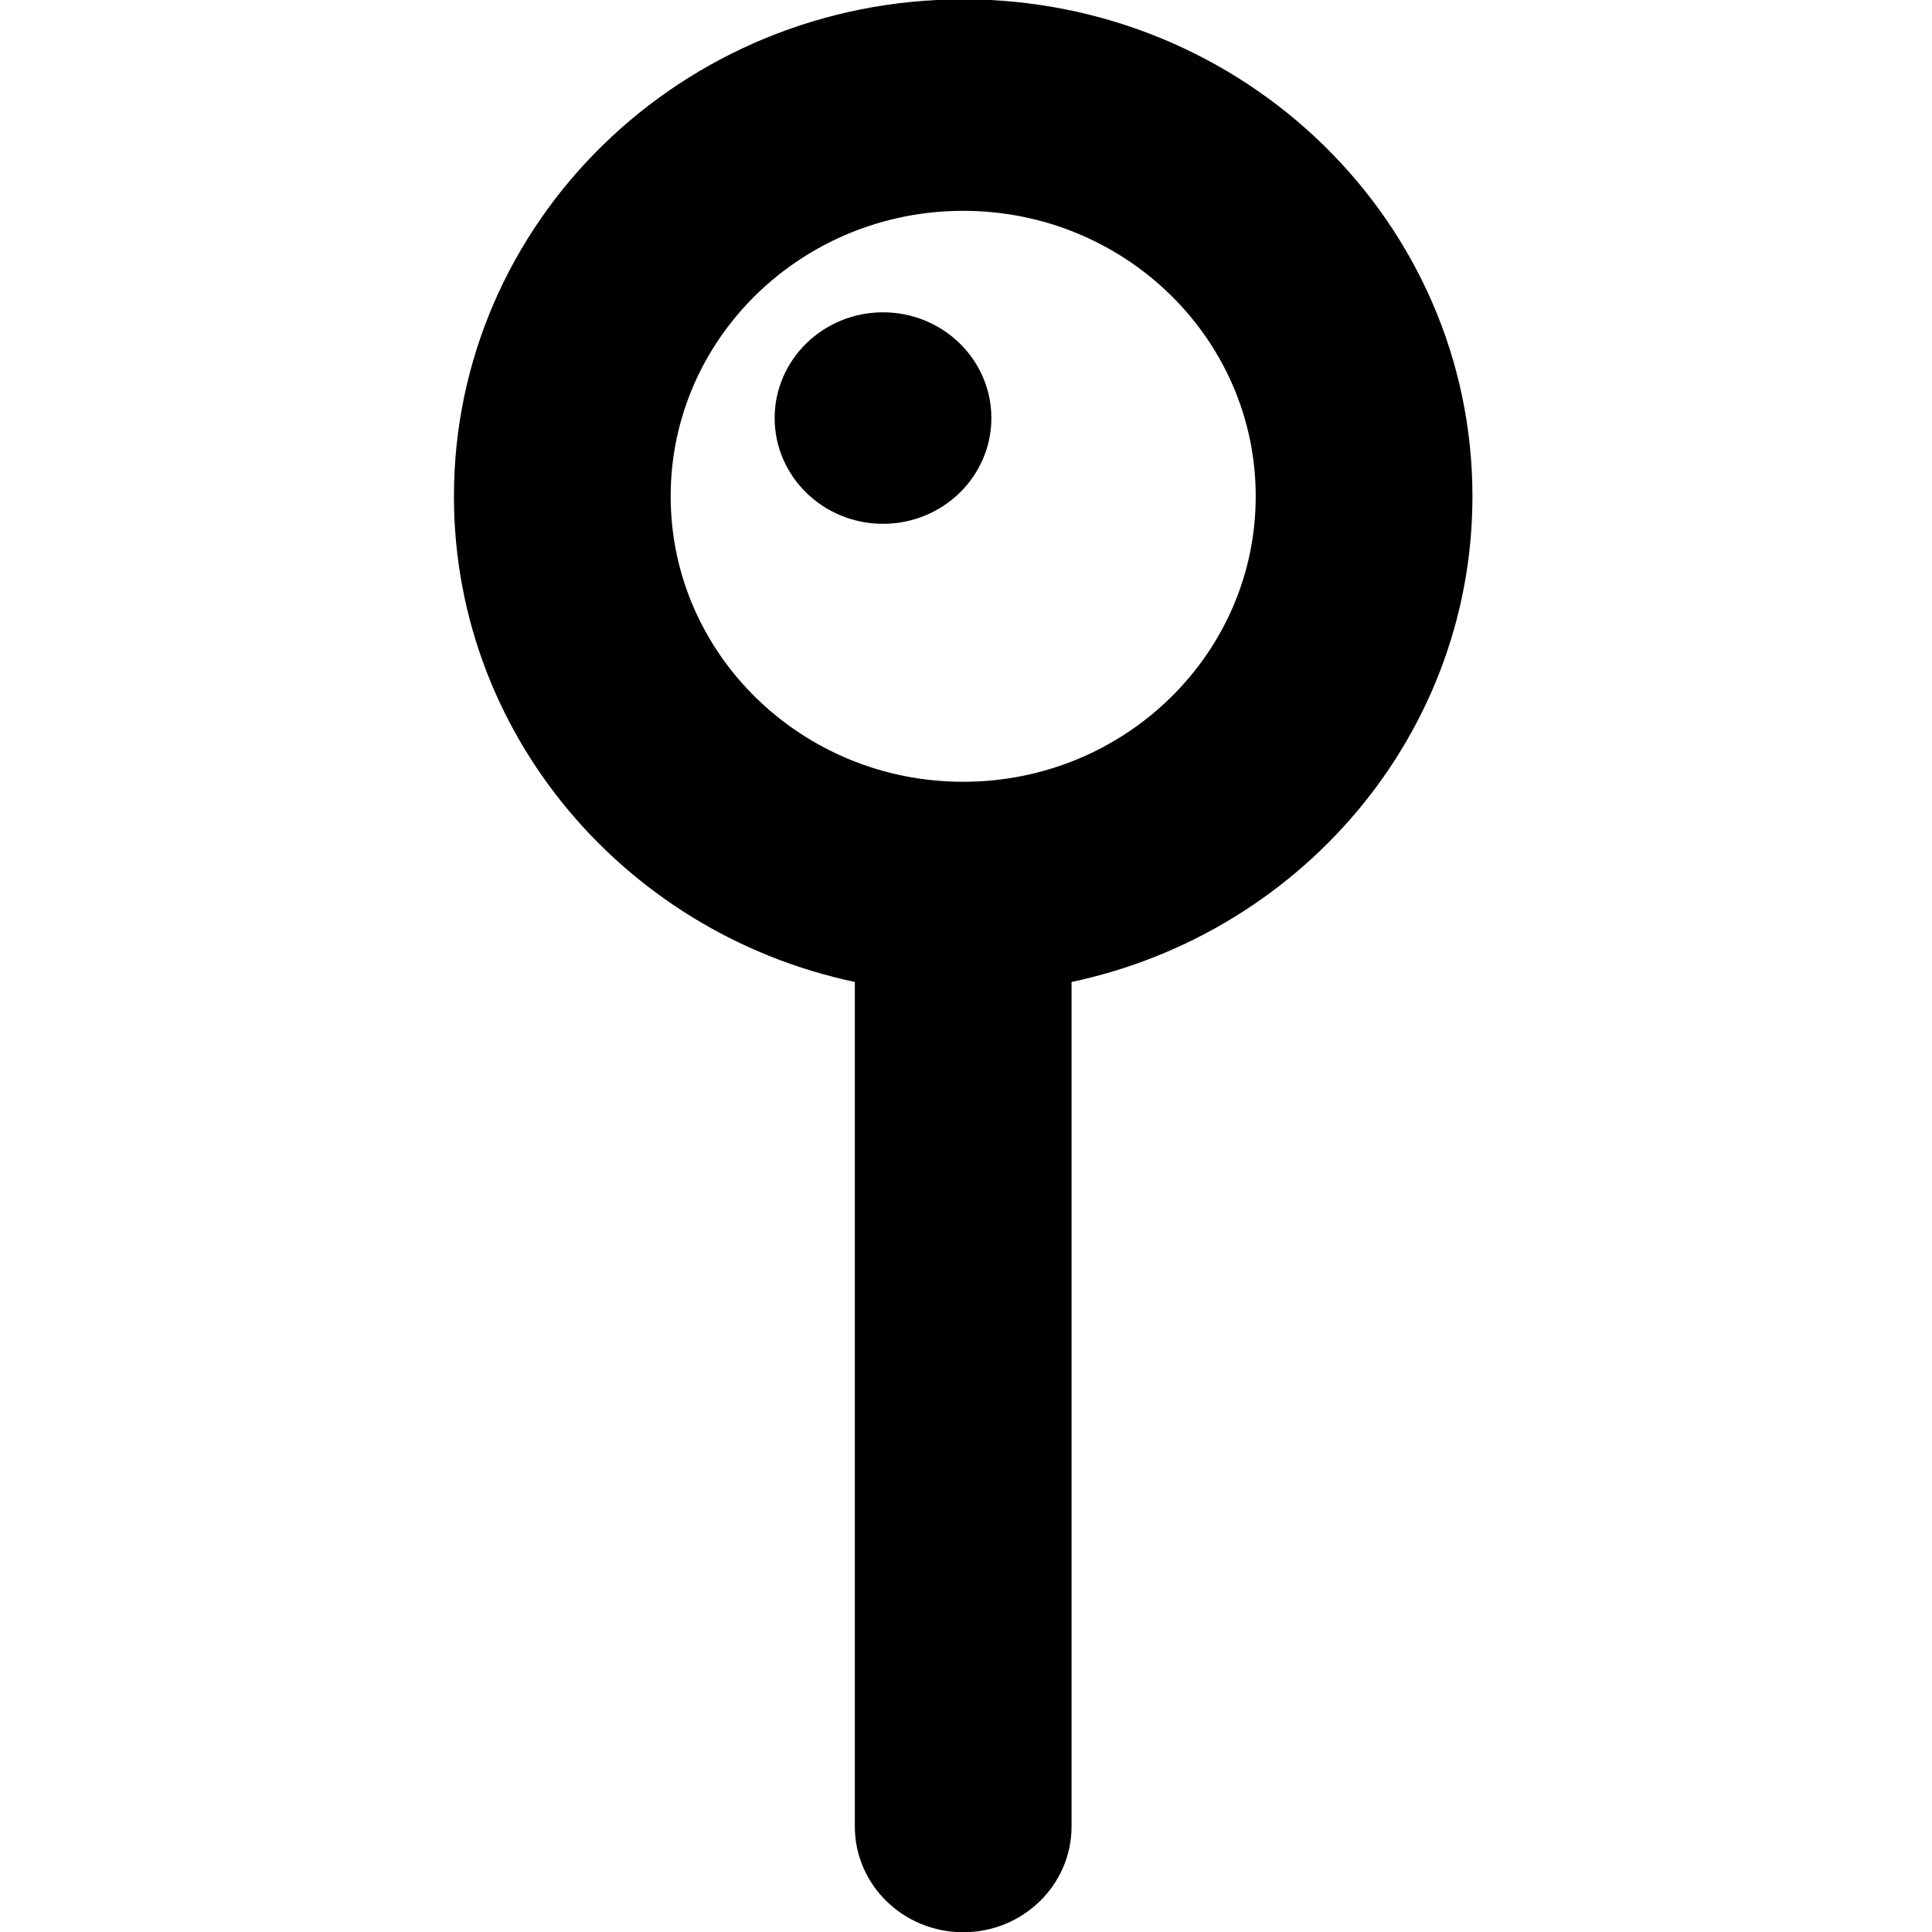 <?xml version="1.0" encoding="UTF-8" standalone="no"?>
<!-- Generator: Adobe Illustrator 19.0.0, SVG Export Plug-In . SVG Version: 6.00 Build 0)  -->

<svg
   version="1.1"
   id="Layer_1"
   x="0px"
   y="0px"
   viewBox="0 0 512 512"
   style="enable-background:new 0 0 512 512;"
   xml:space="preserve"
   sodipodi:docname="ontop.svg"
   inkscape:version="1.1.2 (0a00cf5339, 2022-02-04)"
   xmlns:inkscape="http://www.inkscape.org/namespaces/inkscape"
   xmlns:sodipodi="http://sodipodi.sourceforge.net/DTD/sodipodi-0.dtd"
   xmlns="http://www.w3.org/2000/svg"
   xmlns:svg="http://www.w3.org/2000/svg"><defs
   id="defs45" /><sodipodi:namedview
   id="namedview43"
   pagecolor="#505050"
   bordercolor="#eeeeee"
   borderopacity="1"
   inkscape:pageshadow="0"
   inkscape:pageopacity="0"
   inkscape:pagecheckerboard="0"
   showgrid="false"
   inkscape:zoom="1.7050781"
   inkscape:cx="255.70676"
   inkscape:cy="256"
   inkscape:window-width="2560"
   inkscape:window-height="1390"
   inkscape:window-x="0"
   inkscape:window-y="50"
   inkscape:window-maximized="1"
   inkscape:current-layer="Layer_1" />
<g
   id="g10"
   style="stroke:#000000;stroke-width:15;stroke-miterlimit:4;stroke-dasharray:none;stroke-opacity:1"
   transform="matrix(0.996,0,0,0.972,0.28,7.111)">
	<g
   id="g8"
   style="stroke:#000000;stroke-width:15;stroke-miterlimit:4;stroke-dasharray:none;stroke-opacity:1">
		<g
   id="g6"
   style="stroke:#000000;stroke-width:15;stroke-miterlimit:4;stroke-dasharray:none;stroke-opacity:1">
			<path
   d="m 234.667,85.333 c -11.776,0 -21.333,9.557 -21.333,21.333 0,11.776 9.557,21.334 21.333,21.334 11.776,0 21.333,-9.557 21.333,-21.333 0,-11.776 -9.557,-21.334 -21.333,-21.334 z"
   id="path2"
   style="stroke:#000000;stroke-width:15;stroke-miterlimit:4;stroke-dasharray:none;stroke-opacity:1" />
			<path
   d="M 384,128 C 384,57.317 326.683,0 256,0 185.317,0 128,57.317 128,128 c 0,63.414 46.136,116.06 106.667,126.22 v 236.447 c 0,11.782 9.551,21.333 21.333,21.333 11.782,0 21.333,-9.551 21.333,-21.333 V 254.22 C 337.864,244.06 384,191.414 384,128 Z m -128,85.333 c -47.119,0 -85.333,-38.214 -85.333,-85.333 0,-47.119 38.214,-85.333 85.333,-85.333 47.119,0 85.333,38.214 85.333,85.333 0,47.119 -38.214,85.333 -85.333,85.333 z"
   id="path4"
   style="stroke:#000000;stroke-width:15;stroke-miterlimit:4;stroke-dasharray:none;stroke-opacity:1" />
		</g>
	</g>
</g>
<g
   id="g12">
</g>
<g
   id="g14">
</g>
<g
   id="g16">
</g>
<g
   id="g18">
</g>
<g
   id="g20">
</g>
<g
   id="g22">
</g>
<g
   id="g24">
</g>
<g
   id="g26">
</g>
<g
   id="g28">
</g>
<g
   id="g30">
</g>
<g
   id="g32">
</g>
<g
   id="g34">
</g>
<g
   id="g36">
</g>
<g
   id="g38">
</g>
<g
   id="g40">
</g>
</svg>
